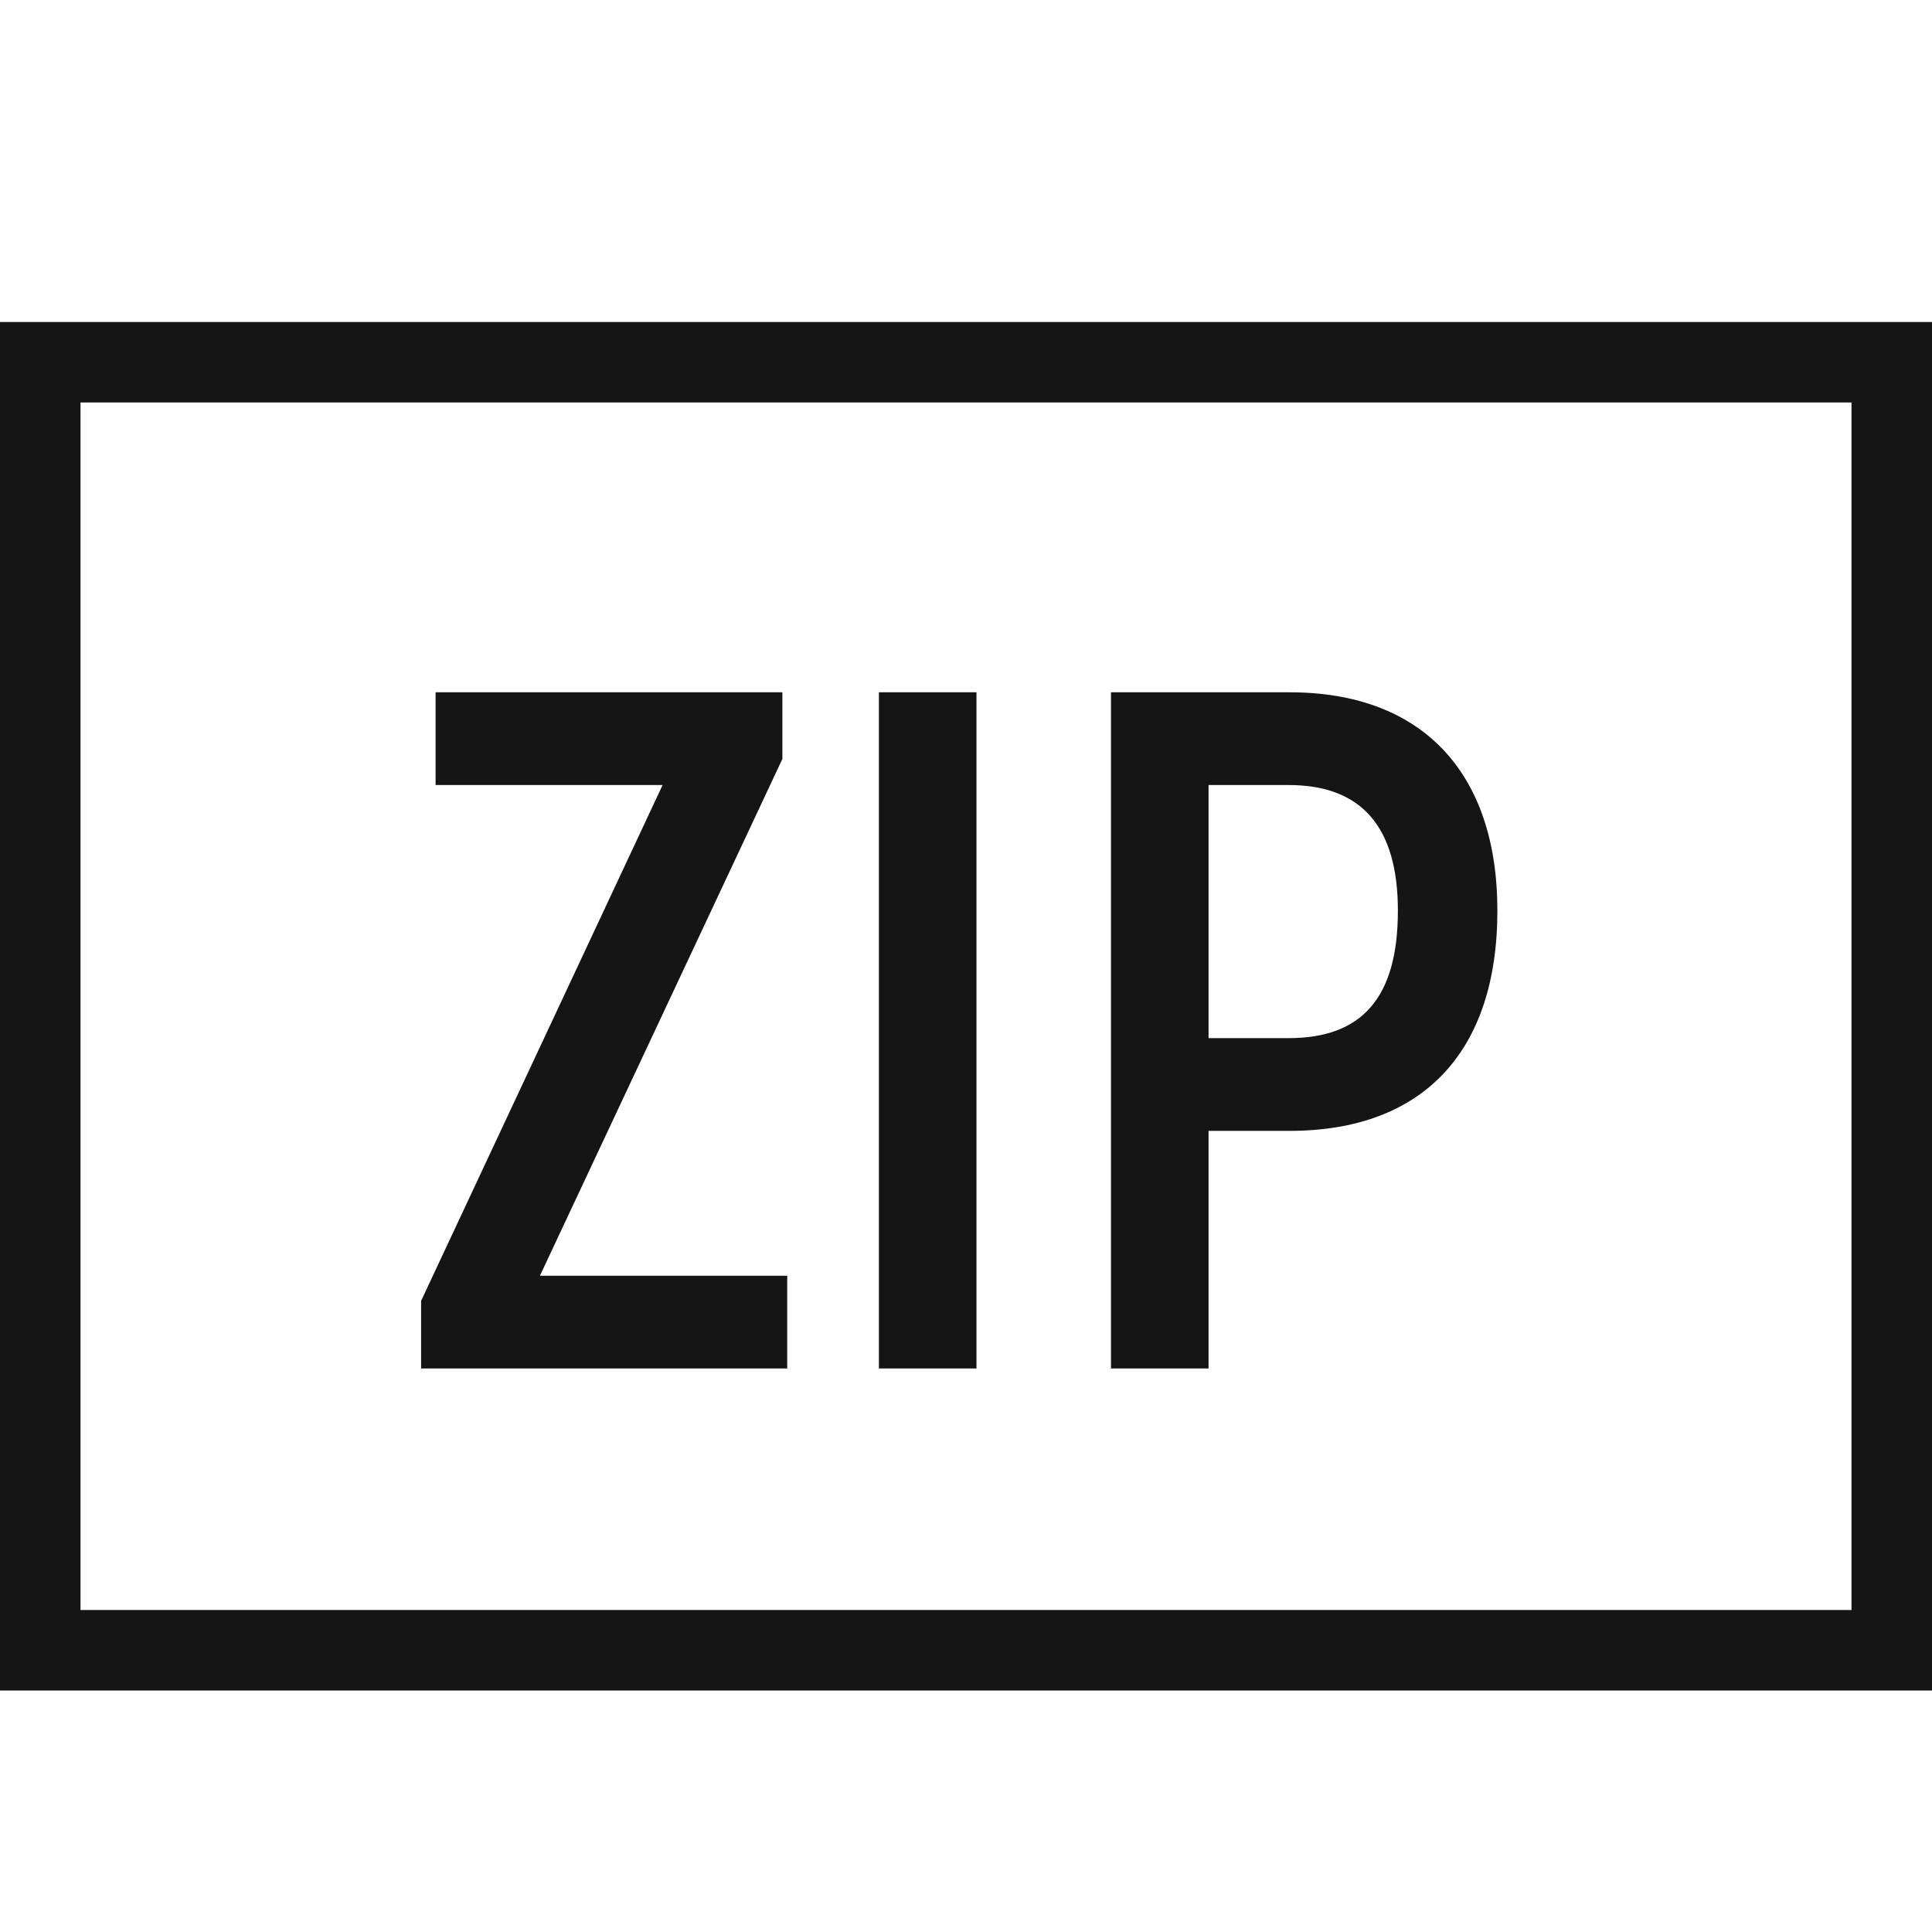 <svg width="24" height="24" viewBox="0 0 24 24" fill="none" xmlns="http://www.w3.org/2000/svg">
<g clip-path="url(#clip0)">
<path fill-rule="evenodd" clip-rule="evenodd" d="M0.5 4H0L0 4.5L0 20.5L0 21H0.5L23.5 21H24V20.5L24 4.5V4L23.5 4L0.5 4ZM1 20L1 5L23 5L23 20L1 20ZM9.719 9.428L6.707 15.848L9.779 15.848V17H5.231V16.16L8.231 9.752H5.411V8.6H9.719V9.428ZM10.918 17L10.918 8.6H12.13L12.13 17H10.918ZM13.801 8.6H16.021C17.665 8.6 18.601 9.596 18.601 11.312C18.601 13.076 17.665 14.048 16.021 14.048H15.013V17H13.801L13.801 8.6ZM15.013 12.896H16.009C16.921 12.896 17.365 12.392 17.365 11.312C17.365 10.28 16.921 9.752 16.009 9.752H15.013L15.013 12.896Z" fill="#151515"/>
</g>
<defs>
<clipPath id="clip0">
<rect width="24" height="24" fill="white"/>
</clipPath>
</defs>
</svg>
